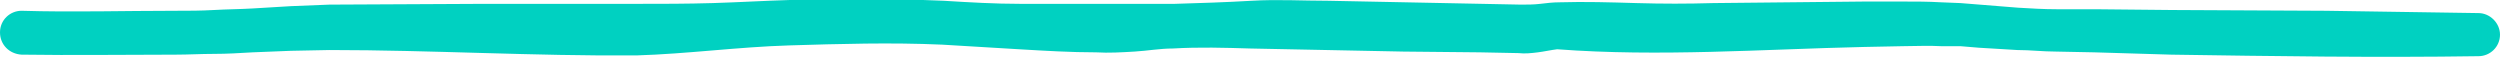 <?xml version="1.0" encoding="utf-8"?>
<!-- Generator: Adobe Illustrator 25.2.0, SVG Export Plug-In . SVG Version: 6.00 Build 0)  -->
<svg version="1.1" id="Layer_1" xmlns="http://www.w3.org/2000/svg" xmlns:xlink="http://www.w3.org/1999/xlink" x="0px" y="0px"
	 viewBox="0 0 324.8 7.4" style="enable-background:new 0 0 324.8 7.4;" xml:space="preserve">
<style type="text/css">
	.st0{fill:#00D1C1;}
</style>
<g id="Layer_2_1_">
	<g id="Lines">
		<path class="st0" d="M322,7.3c-13.3,0.2-26.6,0-39.9-0.2l-10-0.3l-5-0.1c-1.7,0-3.3-0.2-5-0.2l-5-0.3L254.7,6h-2.5
			c-1.7-0.1-3.3,0-5,0l-5,0.1c-13.3,0.3-26.6,1.3-39.9,0.3c-0.8,0.1-1.7,0.3-2.5,0.4s-1.7,0.2-2.5,0.1l-5-0.1l-10-0.1l-19.9-0.4
			c-3.3-0.1-6.6-0.2-10,0c-1.7,0-3.3,0.3-5,0.4s-3.3,0.2-5,0.1c-3.3,0-6.6-0.2-10-0.4s-6.7-0.4-10-0.6c-6.7-0.3-13.3-0.1-19.9,0.1
			S89.3,7,82.7,7.2C69.4,7.3,56.1,6.5,42.8,6.5l-5,0.1l-5,0.2c-1.7,0.1-3.3,0.2-5,0.2s-3.3,0.1-5,0.1c-6.6,0-13.3,0.1-19.9,0H2.8
			C1.2,7,0,5.8,0,4.2s1.3-2.8,2.8-2.8l0,0l0,0c6.7,0.2,13.3,0,20,0c1.7,0,3.3,0,5-0.1s3.3-0.1,5-0.2l5-0.3l5-0.2l19.9-0.1h19.9
			c3.3,0,6.7,0,10-0.1s6.7-0.3,10-0.4c6.7-0.1,13.3-0.2,20,0.1c3.3,0.2,6.6,0.4,10,0.4s6.6,0,10,0h10c3.3-0.1,6.6-0.2,10-0.4
			s6.6,0,10,0l10,0.2l10,0.2l5,0.1c0.8,0,1.7,0,2.5-0.1s1.7-0.2,2.5-0.2c3.3-0.1,6.6,0,10,0.1s6.6,0.1,10,0l19.6-0.2h5
			c1.7,0,3.3,0,5,0.1l2.5,0.1l2.5,0.2l5,0.4c1.7,0.1,3.3,0.2,5,0.2h5l10,0.1l20,0.1L322,1.7c1.5,0,2.8,1.3,2.8,2.8
			C324.8,6.1,323.5,7.3,322,7.3z"/>
	</g>
</g>
</svg>
